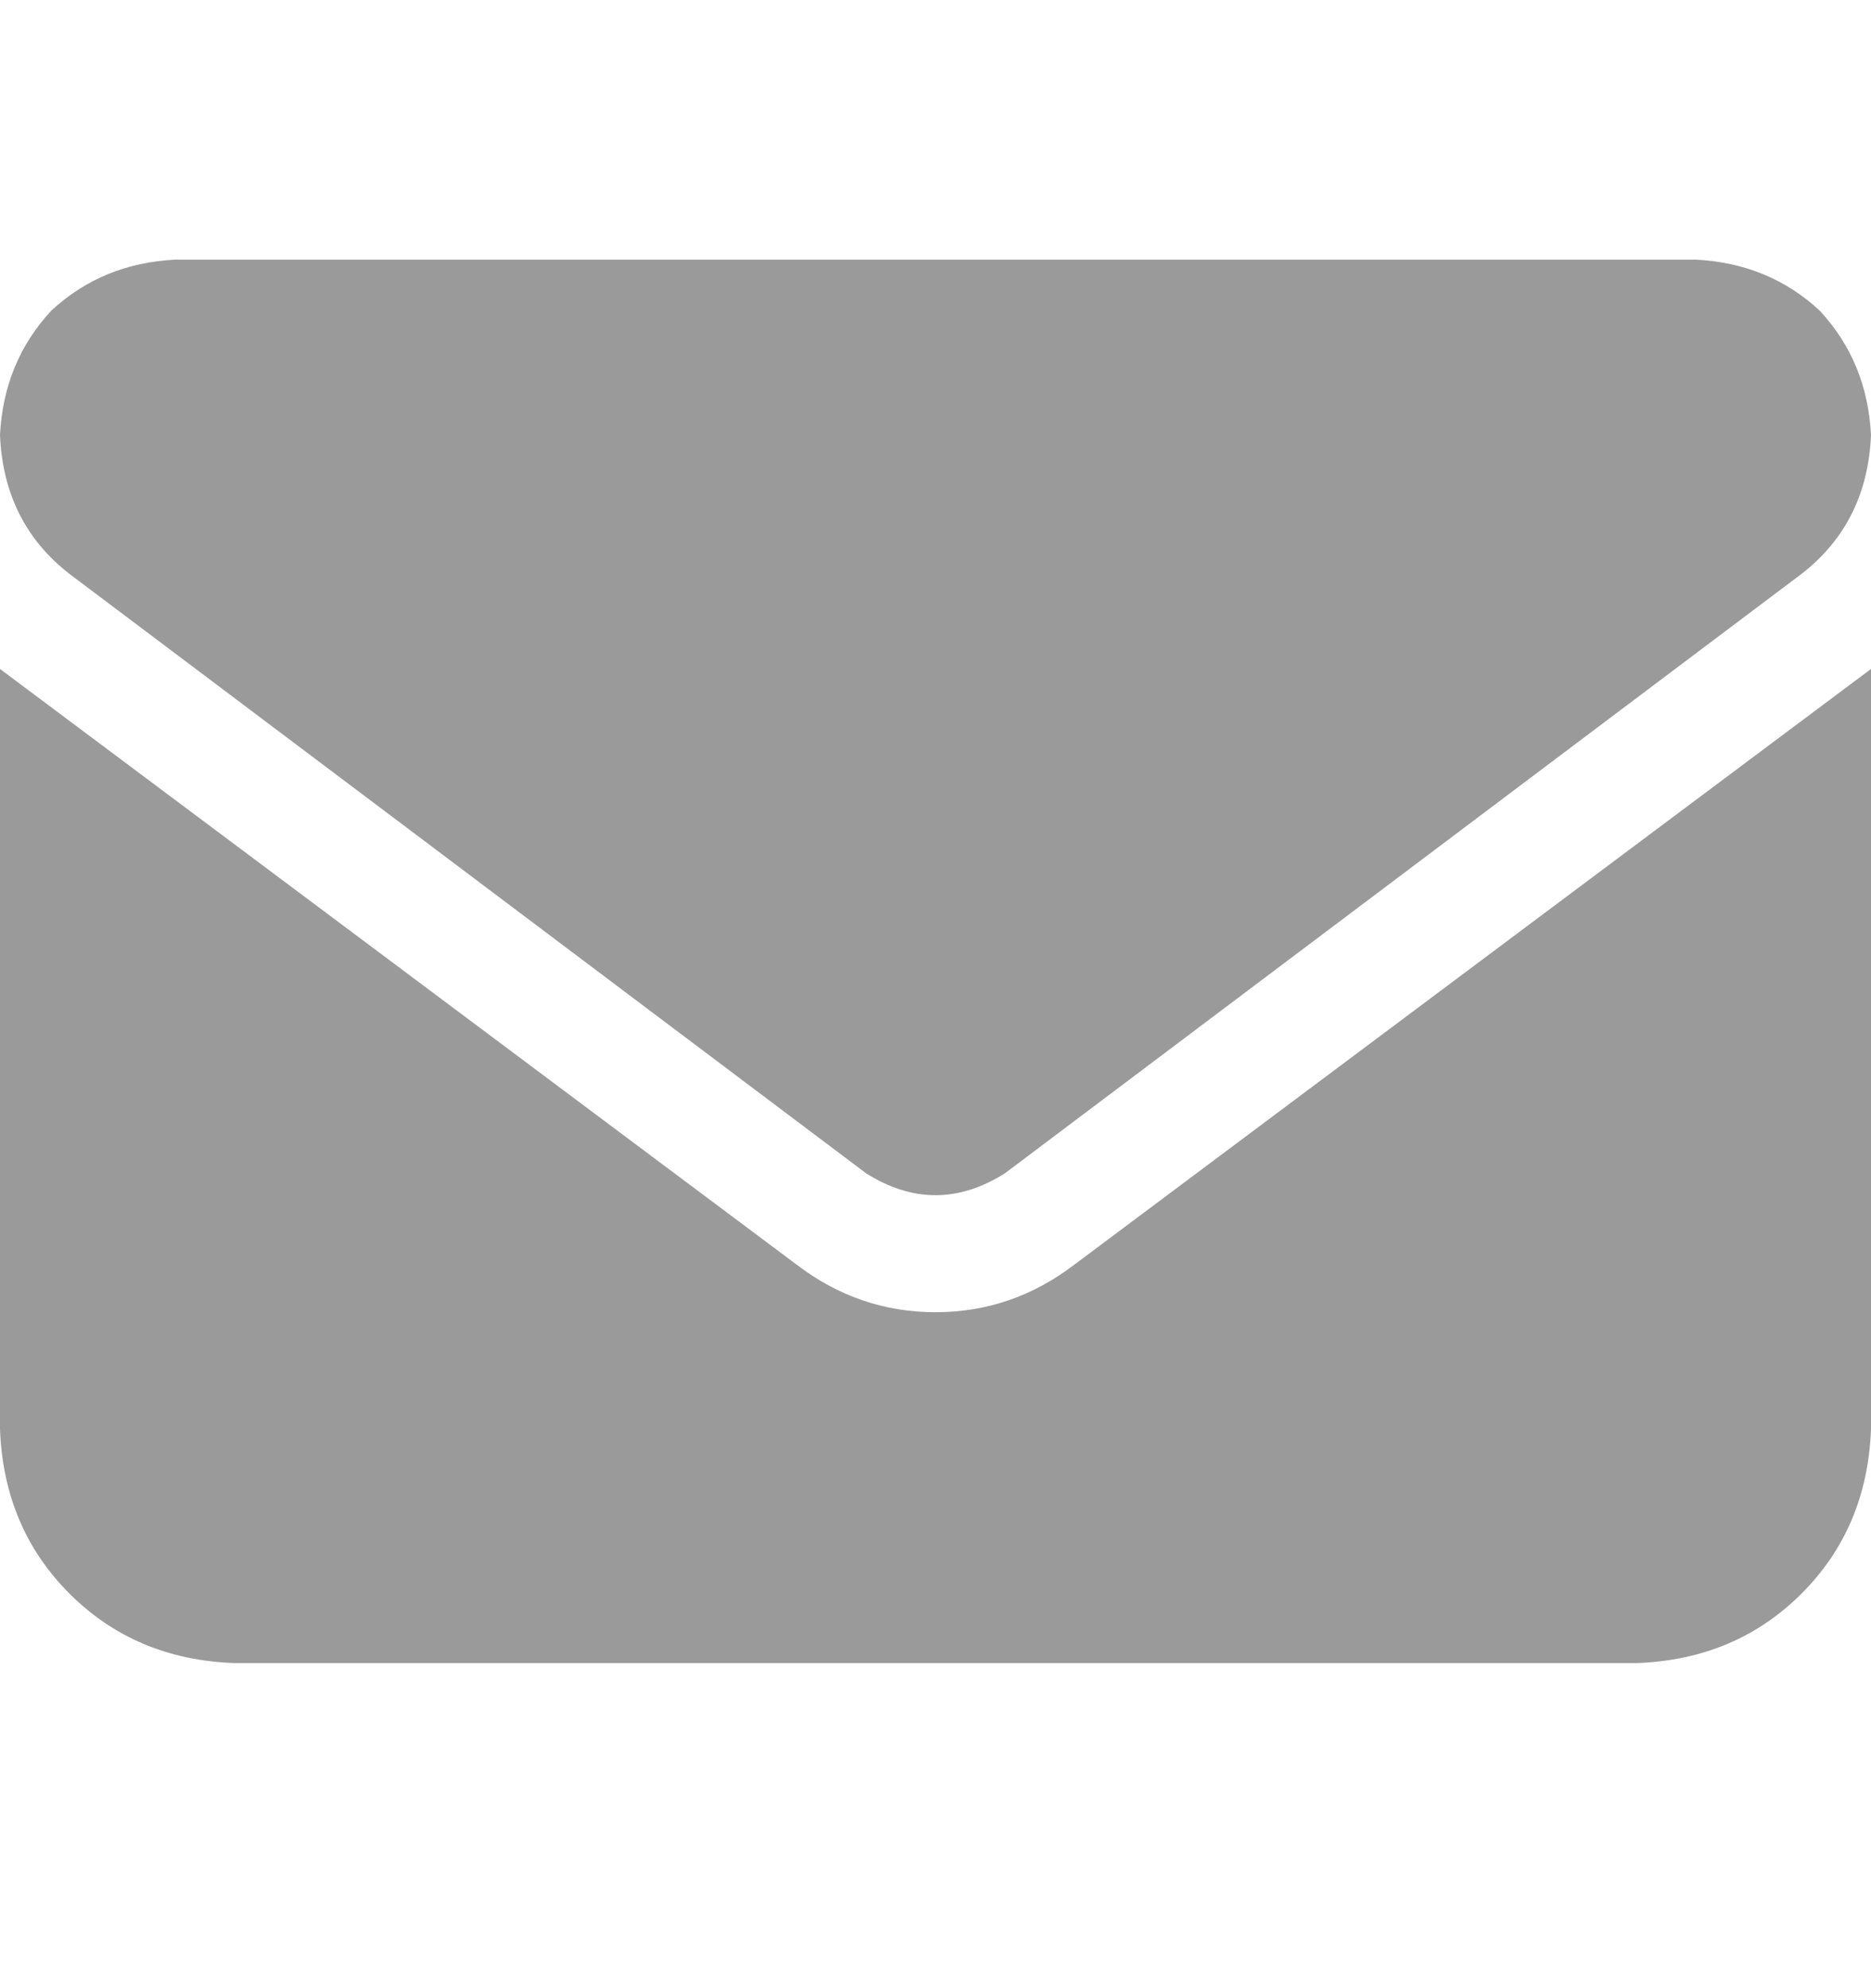 <svg width="16" height="17" viewBox="0 0 16 17" fill="none" xmlns="http://www.w3.org/2000/svg">
<path d="M1.5 2.22C1.083 2.241 0.729 2.386 0.438 2.657C0.167 2.949 0.021 3.303 0 3.72C0.021 4.22 0.219 4.616 0.594 4.907L7.406 10.032C7.802 10.282 8.198 10.282 8.594 10.032L15.406 4.907C15.781 4.616 15.979 4.22 16 3.72C15.979 3.303 15.833 2.949 15.562 2.657C15.271 2.386 14.917 2.241 14.5 2.22H1.5ZM0 5.72V12.22C0.021 12.782 0.219 13.251 0.594 13.626C0.969 14.001 1.438 14.199 2 14.22H14C14.562 14.199 15.031 14.001 15.406 13.626C15.781 13.251 15.979 12.782 16 12.22V5.72L9.188 10.813C8.833 11.084 8.438 11.22 8 11.22C7.562 11.22 7.167 11.084 6.812 10.813L0 5.72Z" fill="#9A9A9A"/>
</svg>
